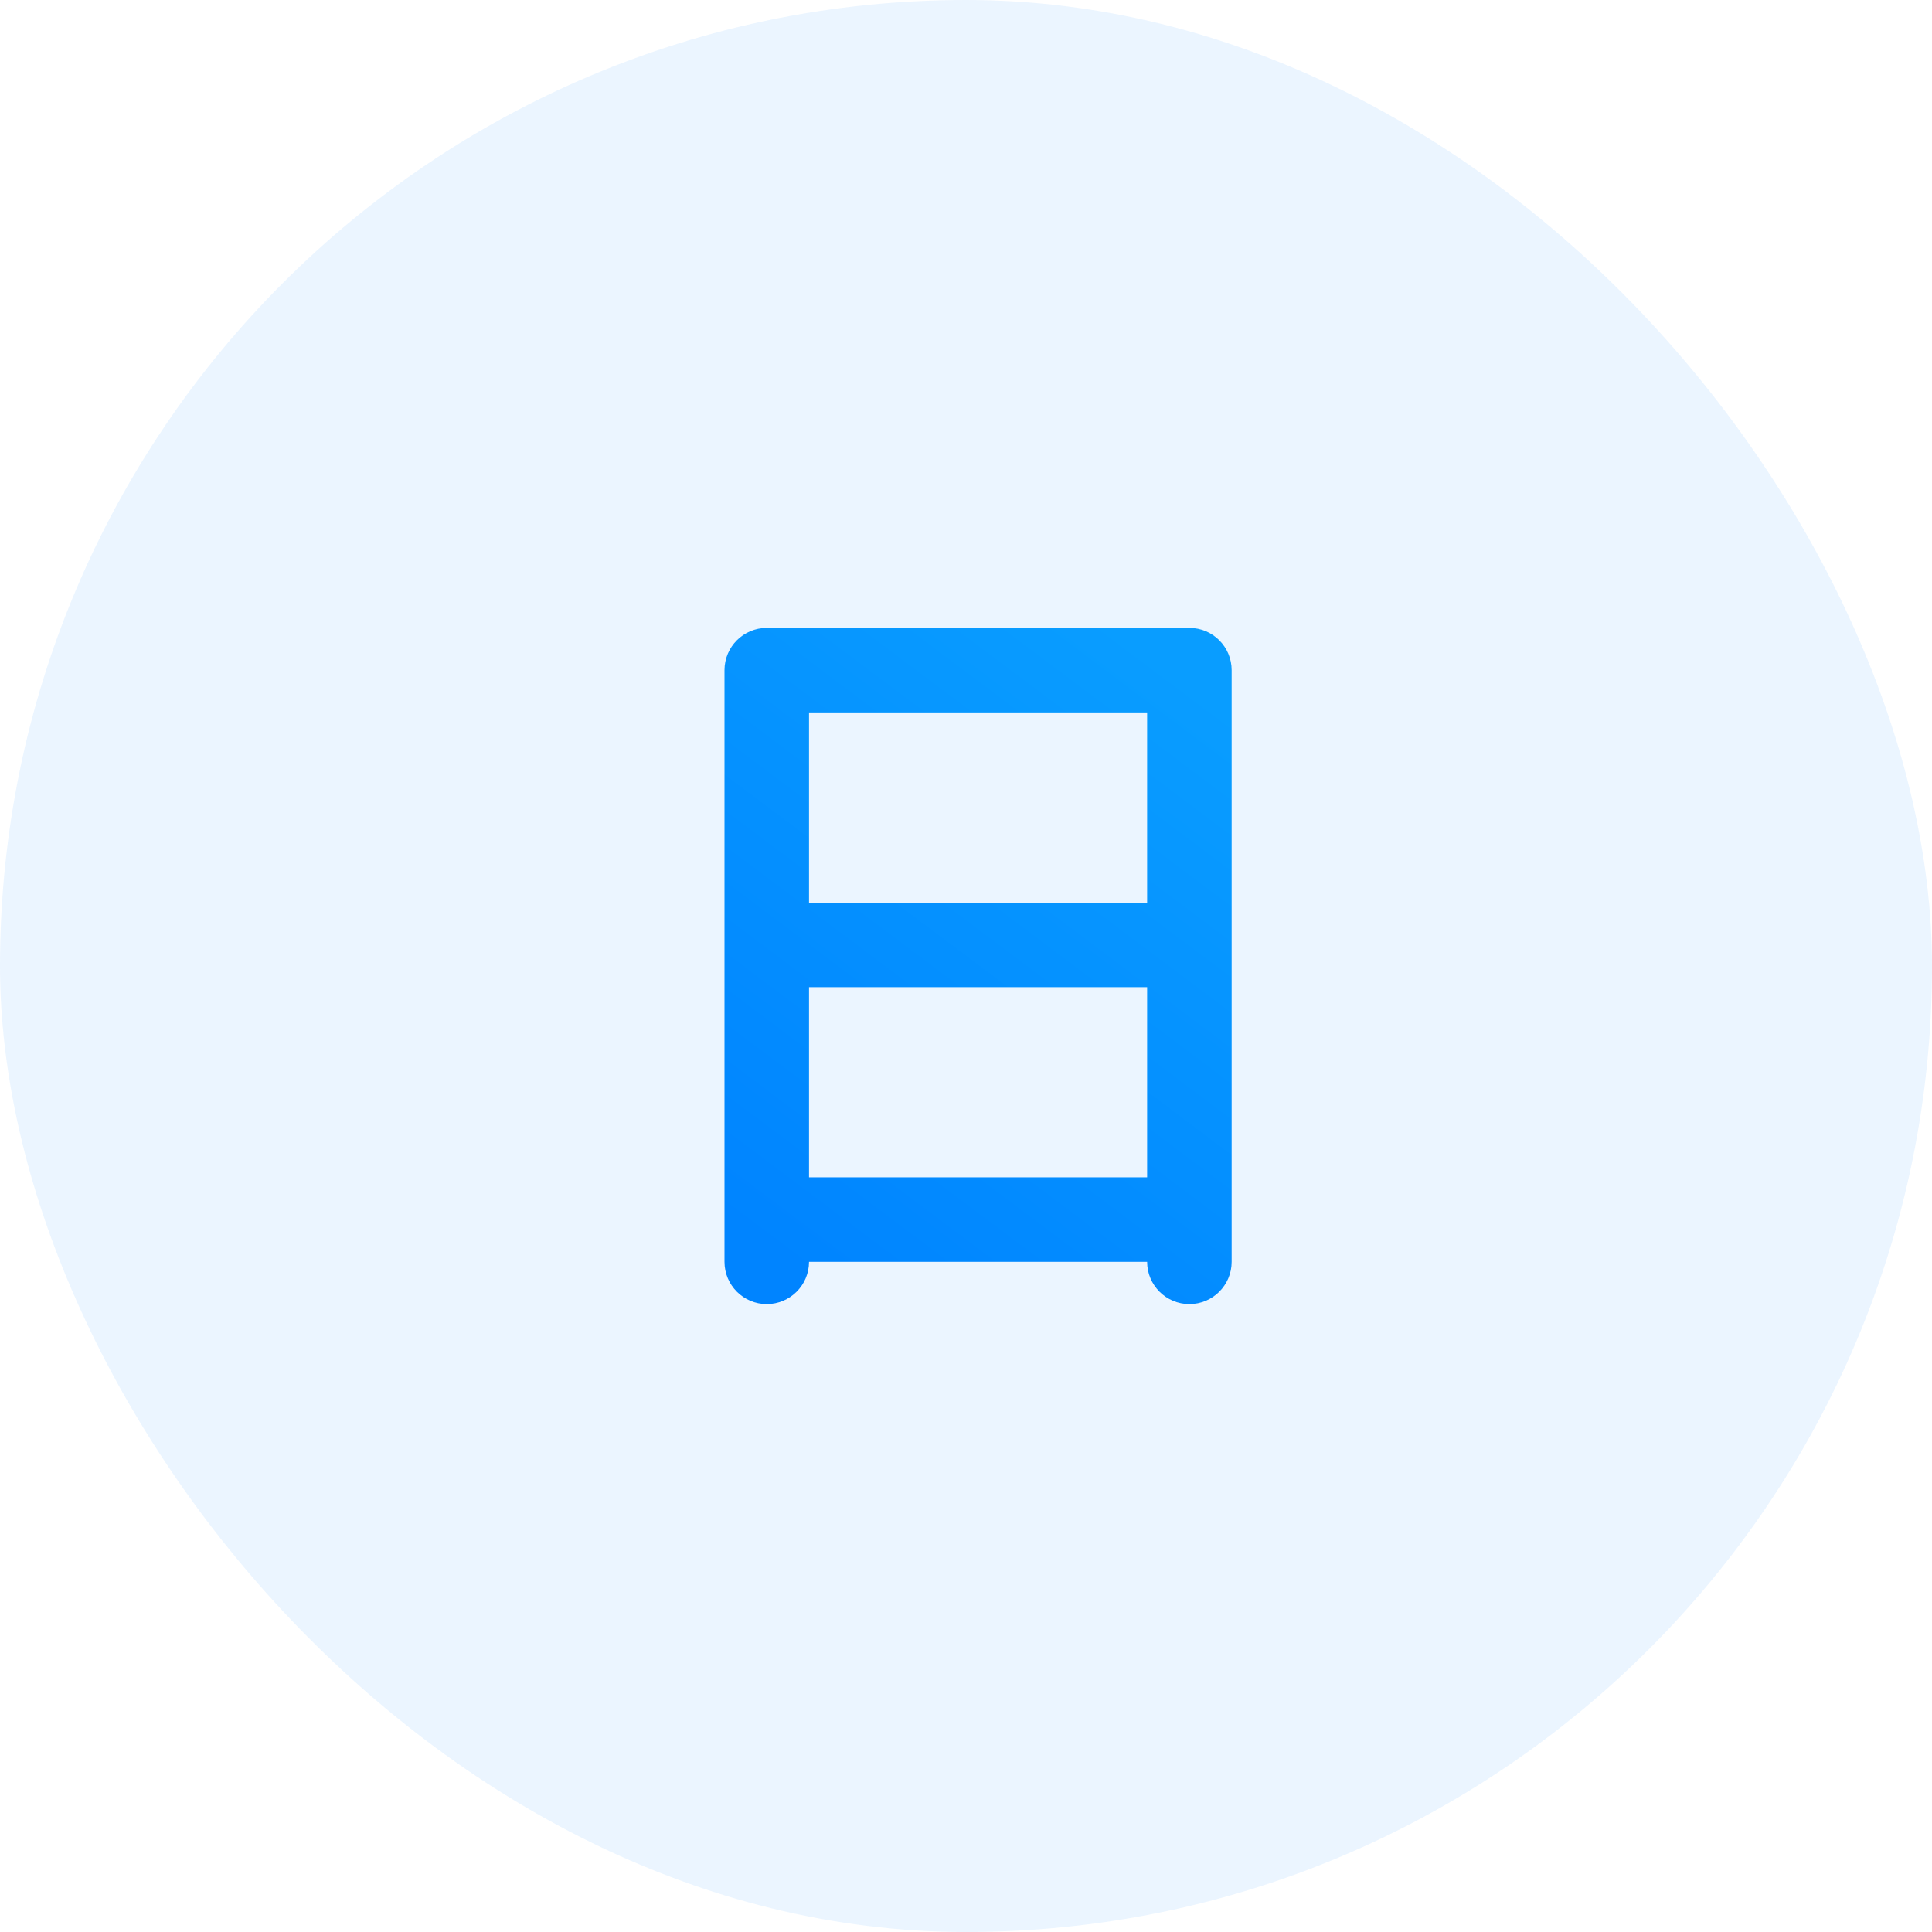 <?xml version="1.0" encoding="UTF-8"?>
<svg width="40px" height="40px" viewBox="0 0 40 40" version="1.1" xmlns="http://www.w3.org/2000/svg" xmlns:xlink="http://www.w3.org/1999/xlink">
    <!-- Generator: Sketch 53.2 (72643) - https://sketchapp.com -->
    <title>day</title>
    <desc>Created with Sketch.</desc>
    <defs>
        <linearGradient x1="21.982%" y1="99.81%" x2="78.125%" y2="0%" id="linearGradient-1">
            <stop stop-color="#0084FF" offset="0.095%"></stop>
            <stop stop-color="#099DFF" offset="100%"></stop>
        </linearGradient>
    </defs>
    <g id="对比" stroke="none" stroke-width="1" fill="none" fill-rule="evenodd">
        <g id="实时监测-集控" transform="translate(-32, -342)">
            <g id="Group" transform="translate(16, 212)">
                <g id="day" transform="translate(16, 130)">
                    <rect id="矩形" fill="#0084FF" opacity="0.08" x="0" y="0" width="40" height="40" rx="20"></rect>
                    <path d="M16.75,24.375 L23.75,24.375 L23.75,20.438 L16.75,20.438 L16.75,24.375 Z M16.75,26.125 C16.75,26.608 16.358,27 15.875,27 C15.392,27 15,26.608 15,26.125 L15,13.875 C15,13.392 15.392,13 15.875,13 L24.625,13 C25.108,13 25.5,13.392 25.5,13.875 L25.5,26.125 C25.5,26.608 25.108,27 24.625,27 C24.142,27 23.75,26.608 23.75,26.125 L16.75,26.125 Z M16.75,18.688 L23.75,18.688 L23.75,14.75 L16.75,14.75 L16.75,18.688 Z" id="形状结合备份-5" fill="url(#linearGradient-1)" fill-rule="nonzero"></path>
                </g>
            </g>
        </g>
    </g>
</svg>